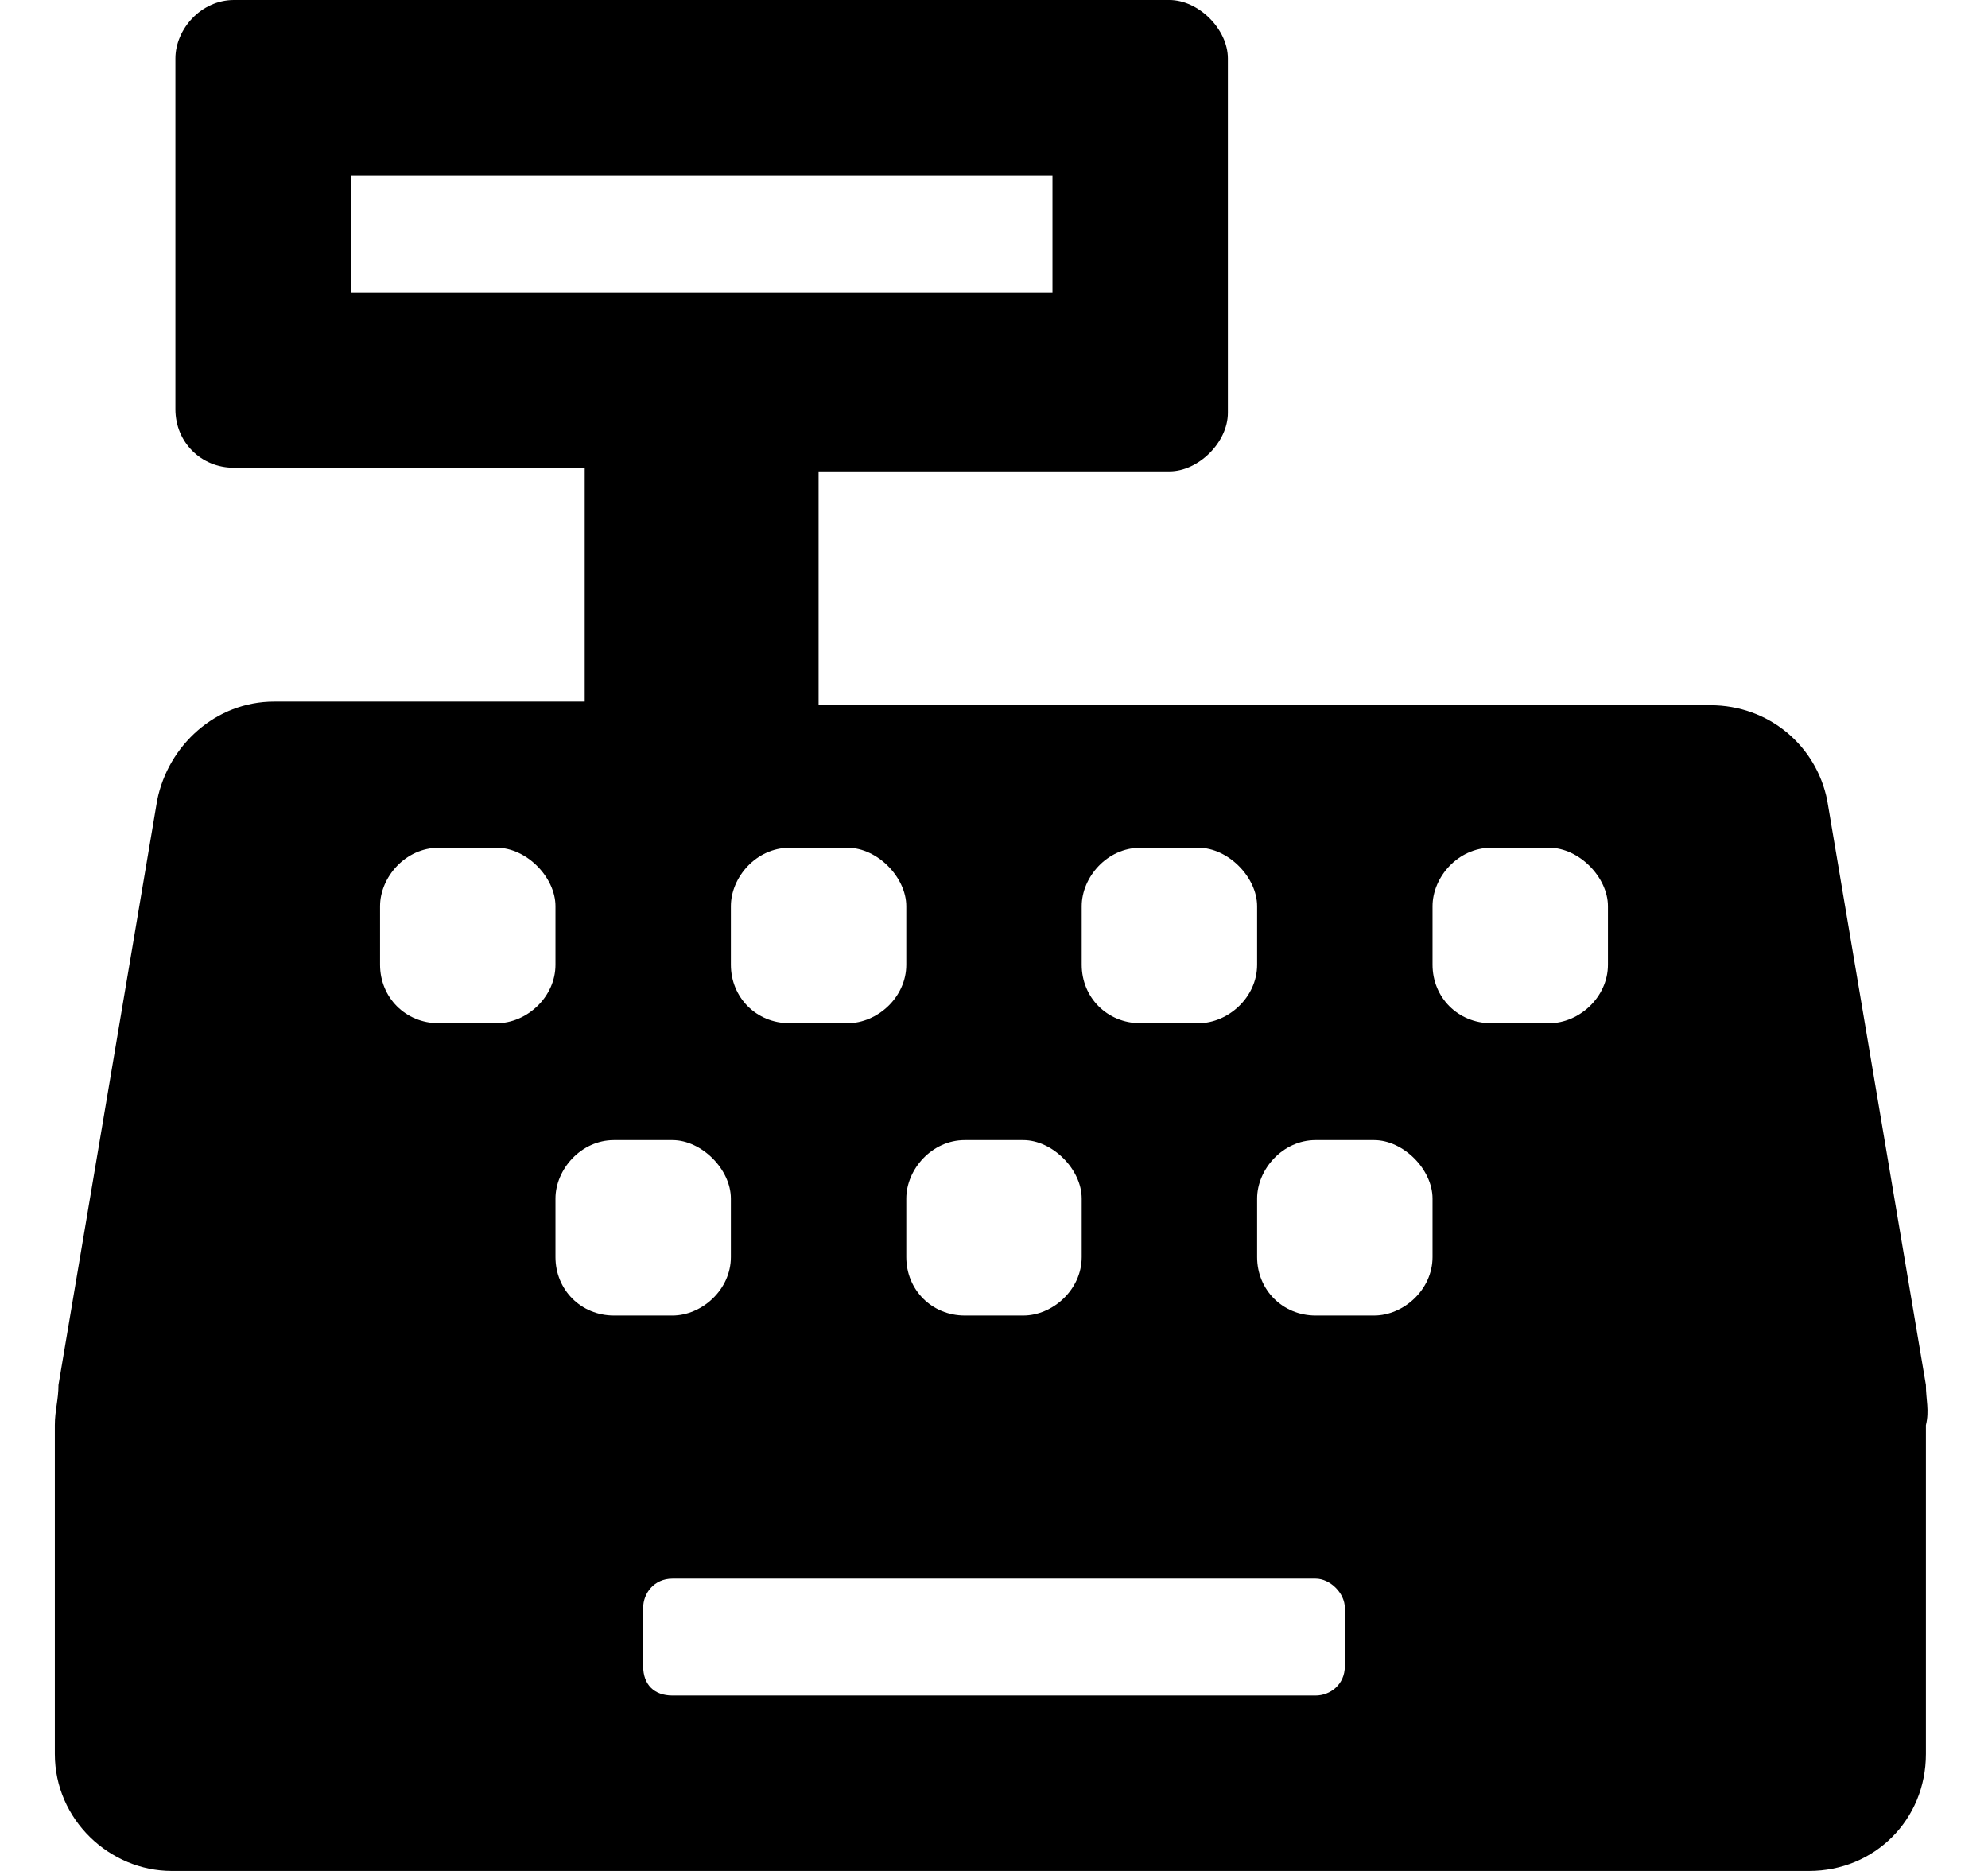 <svg width="17" height="16" viewBox="0 0 17 16" fill="none" xmlns="http://www.w3.org/2000/svg">
<path d="M16.469 11.844L15.625 6.844C15.531 6.375 15.125 6.031 14.625 6.031H7V4.031H10C10.25 4.031 10.5 3.781 10.5 3.531V0.5C10.5 0.25 10.25 0 10 0H2C1.719 0 1.5 0.25 1.5 0.5V3.5C1.5 3.781 1.719 4 2 4H5V6H2.344C1.844 6 1.438 6.375 1.344 6.844L0.5 11.844C0.5 11.969 0.469 12.062 0.469 12.188V15C0.469 15.562 0.938 16 1.469 16H15.469C16.031 16 16.469 15.562 16.469 15V12.188C16.5 12.062 16.469 11.969 16.469 11.844ZM9.25 7.75C9.25 7.5 9.469 7.25 9.75 7.25H10.25C10.5 7.25 10.75 7.5 10.75 7.75V8.25C10.75 8.531 10.5 8.75 10.25 8.75H9.75C9.469 8.75 9.25 8.531 9.25 8.25V7.75ZM8.25 9.75H8.75C9 9.75 9.25 10 9.25 10.25V10.75C9.25 11.031 9 11.25 8.75 11.25H8.25C7.969 11.25 7.75 11.031 7.75 10.75V10.25C7.75 10 7.969 9.75 8.25 9.75ZM7.25 7.25C7.5 7.25 7.75 7.5 7.75 7.75V8.25C7.75 8.531 7.5 8.75 7.25 8.75H6.75C6.469 8.75 6.25 8.531 6.25 8.25V7.75C6.25 7.5 6.469 7.25 6.75 7.25H7.25ZM3 2.5V1.5H9V2.5H3ZM4.25 8.75H3.75C3.469 8.75 3.25 8.531 3.25 8.25V7.75C3.25 7.5 3.469 7.25 3.75 7.25H4.25C4.5 7.25 4.75 7.5 4.75 7.75V8.25C4.75 8.531 4.5 8.75 4.25 8.75ZM4.75 10.75V10.25C4.75 10 4.969 9.75 5.25 9.75H5.75C6 9.75 6.25 10 6.25 10.25V10.75C6.25 11.031 6 11.25 5.75 11.25H5.25C4.969 11.25 4.75 11.031 4.75 10.75ZM11.5 14.25C11.5 14.406 11.375 14.5 11.25 14.5H5.75C5.594 14.5 5.5 14.406 5.5 14.25V13.75C5.5 13.625 5.594 13.5 5.75 13.5H11.25C11.375 13.5 11.5 13.625 11.5 13.75V14.25ZM12.25 10.75C12.25 11.031 12 11.25 11.75 11.25H11.25C10.969 11.25 10.75 11.031 10.75 10.75V10.25C10.75 10 10.969 9.75 11.25 9.75H11.75C12 9.75 12.25 10 12.25 10.25V10.75ZM13.75 8.25C13.75 8.531 13.5 8.75 13.25 8.75H12.75C12.469 8.75 12.25 8.531 12.25 8.25V7.75C12.25 7.5 12.469 7.25 12.75 7.25H13.25C13.5 7.25 13.75 7.5 13.75 7.75V8.25Z" fill="black"/>
</svg>
